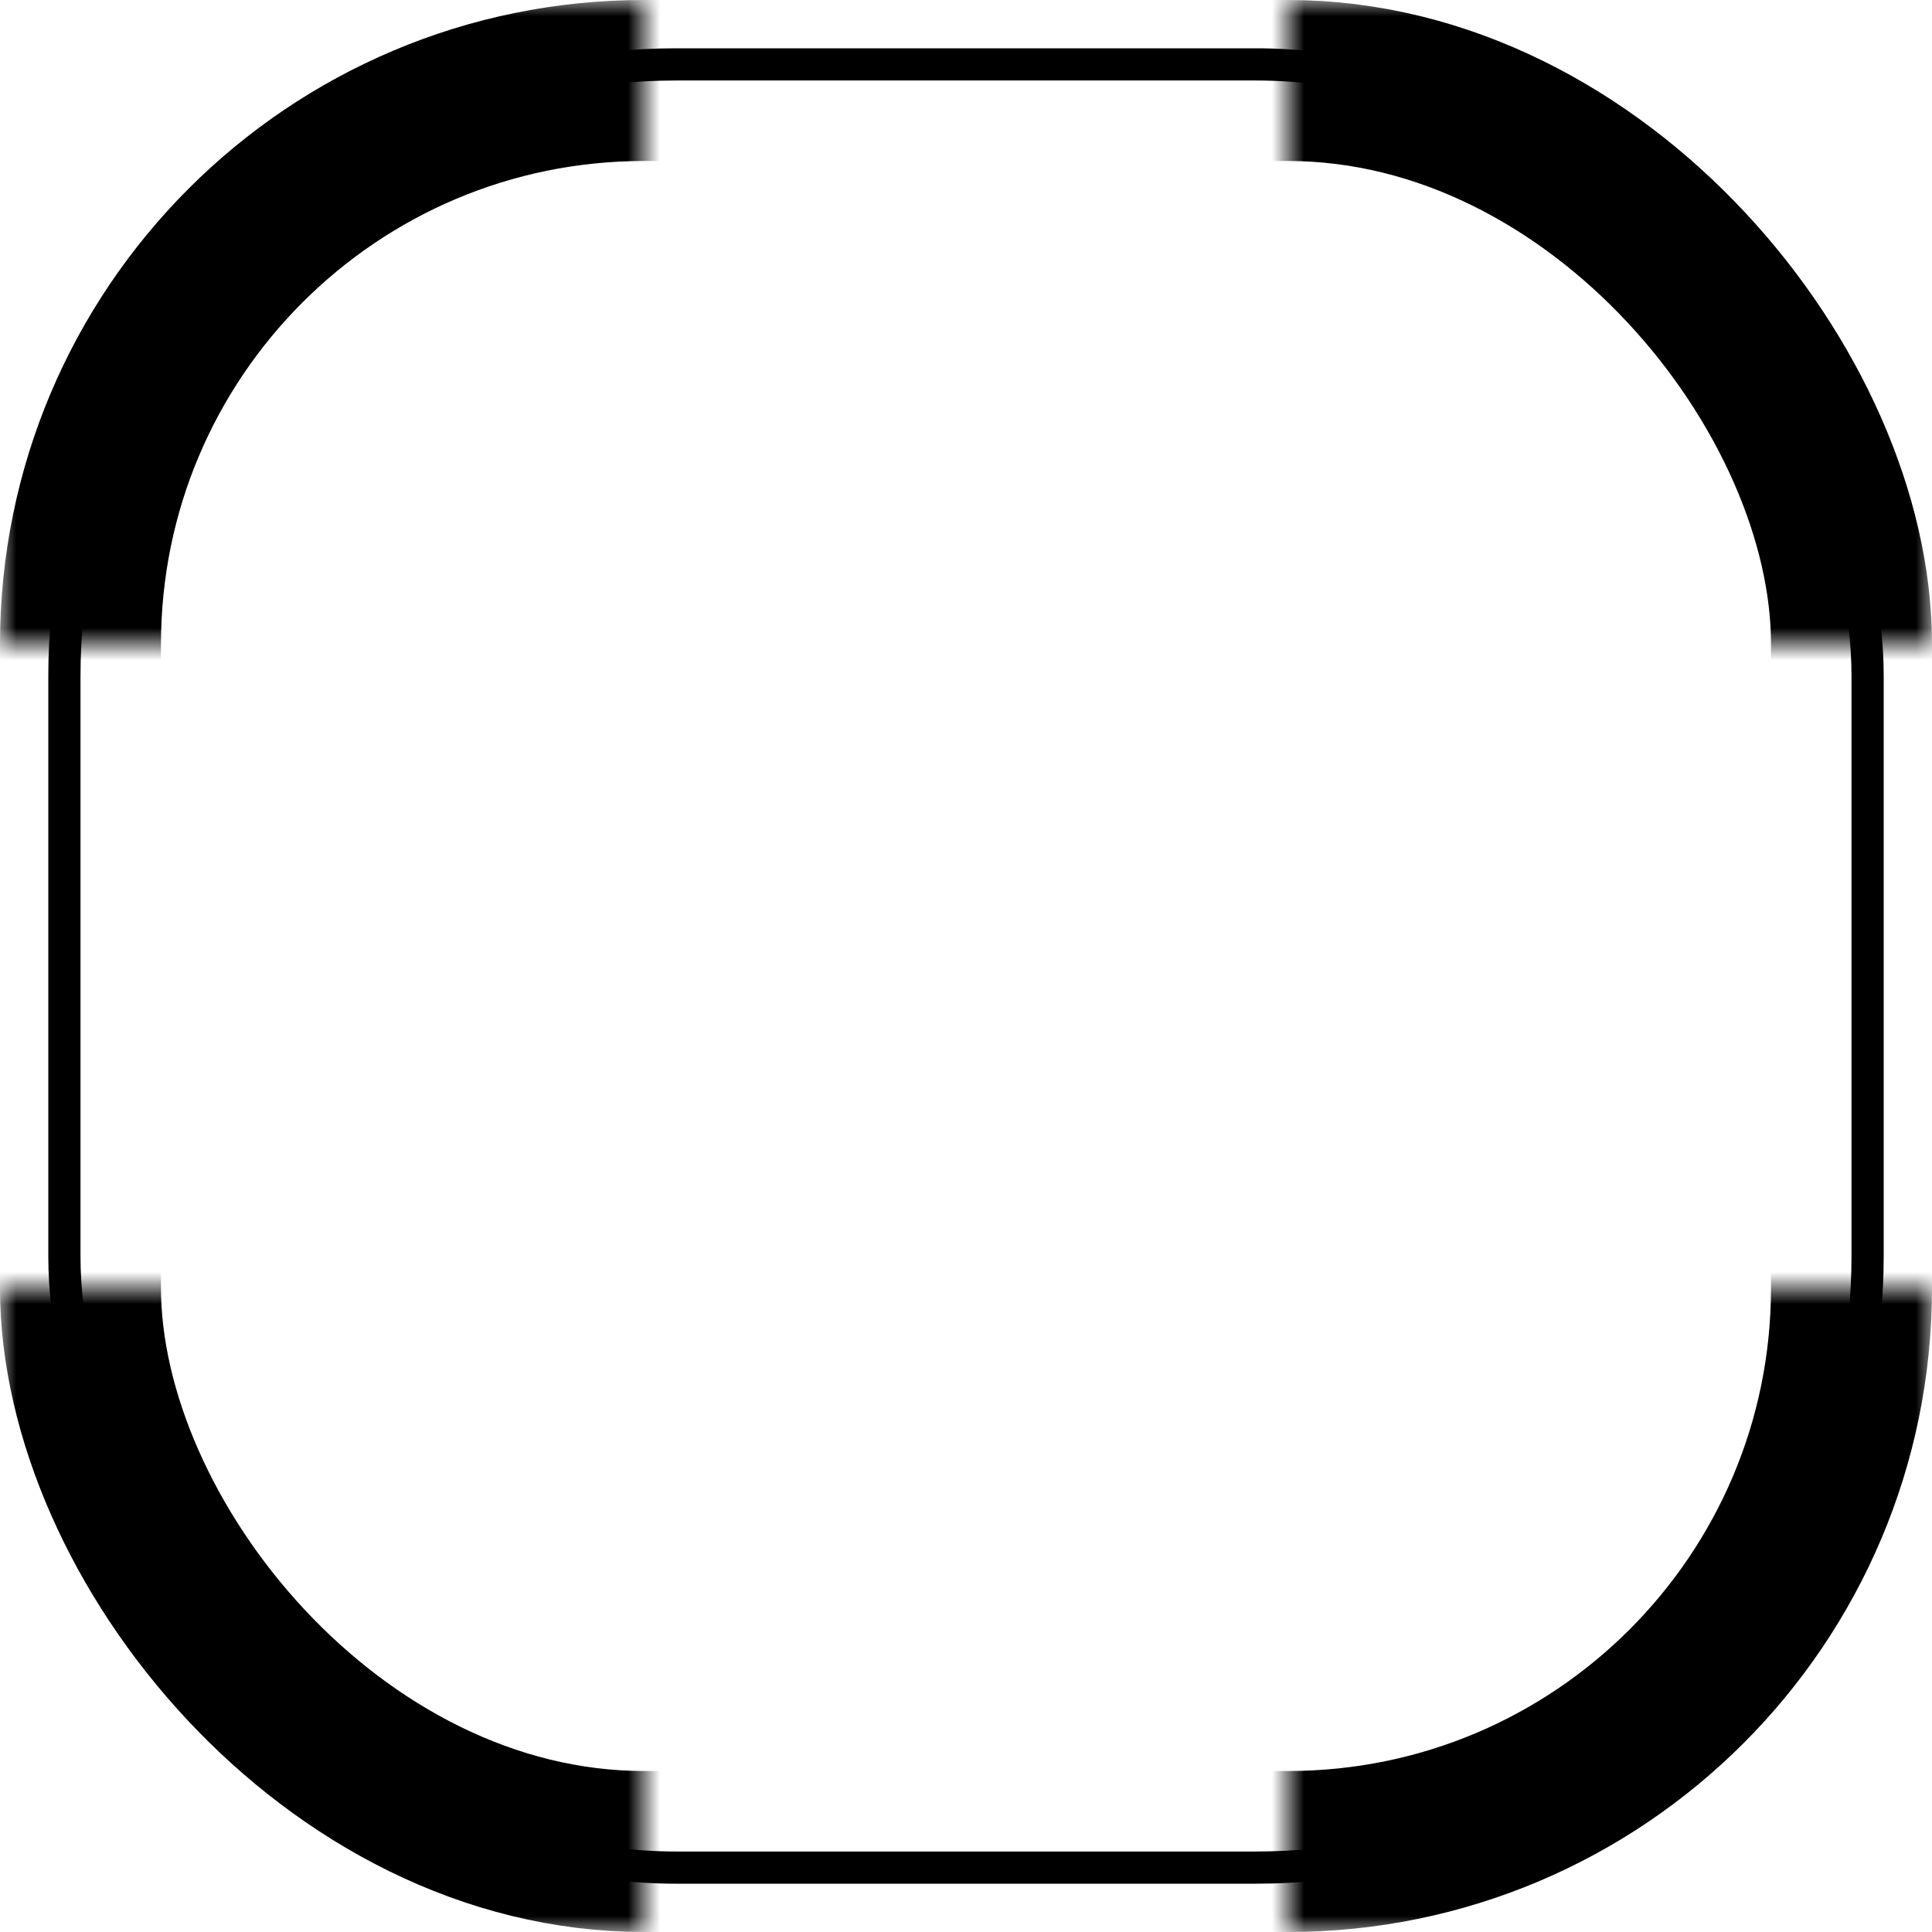 <svg width="60" height="60" viewBox="0 0 60 60" fill="none" xmlns="http://www.w3.org/2000/svg">
<rect x="2" y="2" width="56" height="56" rx="19" stroke="black"/>
<mask id="mask0_72_18" style="mask-type:alpha" maskUnits="userSpaceOnUse" x="0" y="0" width="60" height="60">
<path d="M0 0H20V20H0V0Z" fill="#D9D9D9"/>
<path d="M40 40H60V60H40V40Z" fill="#D9D9D9"/>
<path d="M0 40H20V60H0V40Z" fill="#D9D9D9"/>
<path d="M40 0H60V20H40V0Z" fill="#D9D9D9"/>
</mask>
<g mask="url(#mask0_72_18)">
<rect x="2.5" y="2.5" width="55" height="55" rx="17.5" stroke="black" stroke-width="5"/>
</g>
</svg>

